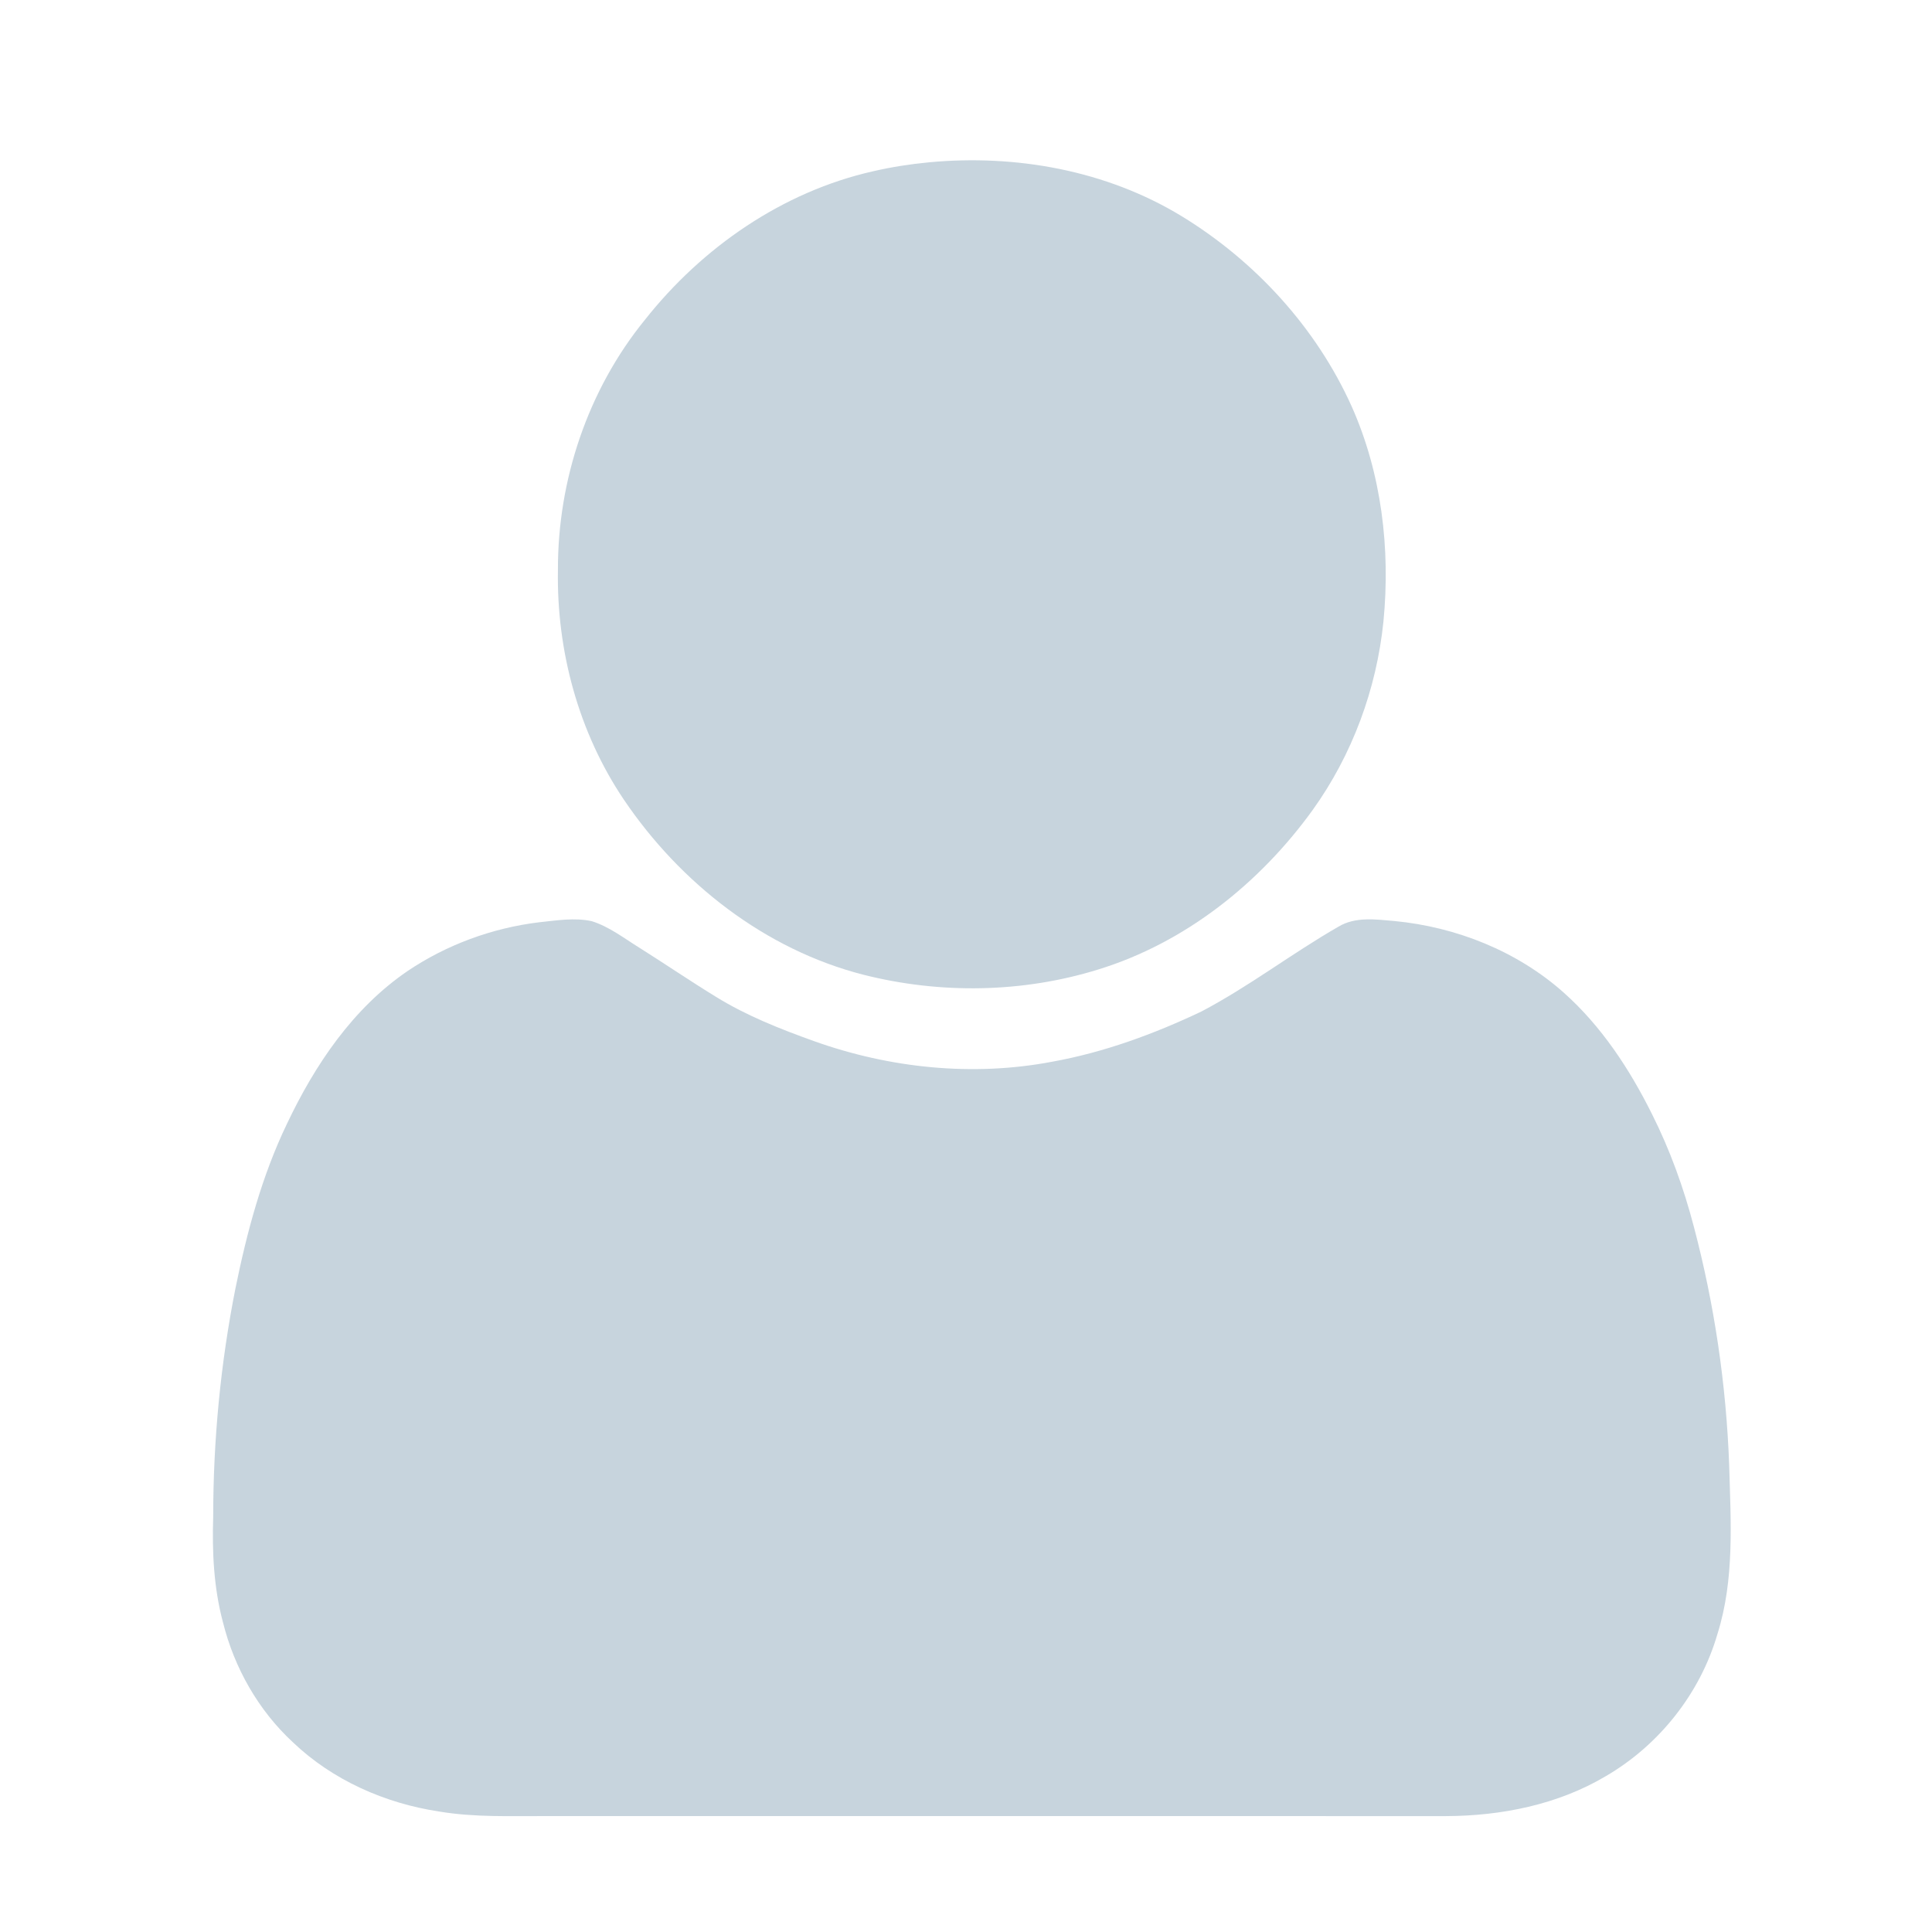 <?xml version="1.0" encoding="UTF-8" standalone="no"?>
<!DOCTYPE svg  PUBLIC '-//W3C//DTD SVG 1.1//EN'  'http://www.w3.org/Graphics/SVG/1.1/DTD/svg11.dtd'>
<svg width="600pt" xmlns="http://www.w3.org/2000/svg" viewBox="0 0 600 600" version="1.1" height="600pt">
 <path d="m288.4 50.42c27.04-2.57 55.17 2.48 78.53 16.69 22.86 13.95 41.85 34.65 52.86 59.14 9.27 20.83 12.05 44.17 9.85 66.76-2.14 21-9.69 41.44-22.02 58.6-16.41 22.71-39.53 41.15-66.51 49.46-23.5 7.3-49.08 7.68-72.9 1.66-30.61-7.81-56.96-28.48-74.49-54.43-14.06-20.88-20.89-46.22-20.45-71.3-0.08-27.95 9.32-55.96 27.02-77.69 17.78-22.49 42.72-39.78 70.89-46.13 5.67-1.31 11.43-2.21 17.22-2.76z" fill="#c7d4dd"/>
 <path d="m167.37 286.43c5.42-0.56 11.01-1.53 16.41-0.35 5.46 1.71 10.03 5.31 14.84 8.28 7.97 5.02 15.75 10.33 23.79 15.25 9.47 5.85 19.89 9.95 30.33 13.7 23.56 8.43 49.34 11.11 74 6.42 16.1-2.9 31.59-8.58 46.33-15.58 14.81-7.77 28.12-18.06 42.61-26.37 5.24-3.16 11.57-2.25 17.36-1.75 19.24 1.85 38.13 9.35 52.63 22.27 11.69 10.42 20.42 23.73 27.36 37.67 5.61 11.15 9.86 22.95 13.02 35.02 6.38 24.16 10.05 49.01 10.96 73.98 0.49 17.49 1.71 35.46-3.62 52.41-5.35 18.5-18.12 34.59-34.74 44.25-14.92 8.86-32.46 12.32-49.65 12.38-93-0.02-186-0.01-279-0.01-11.22-0.04-22.53 0.45-33.65-1.42-16.78-2.54-33.06-9.72-45.4-21.51-10.72-9.92-18.2-23.11-21.71-37.26-2.86-10.69-3.39-21.82-3.03-32.83 0.01-23.78 2.29-47.57 6.92-70.91 3.56-17.48 8.21-34.9 15.97-51.03 8.69-18.33 20.49-35.9 37.48-47.48 12.15-8.18 26.25-13.35 40.79-15.13z" fill="#c7d4dd"/>
</svg>
